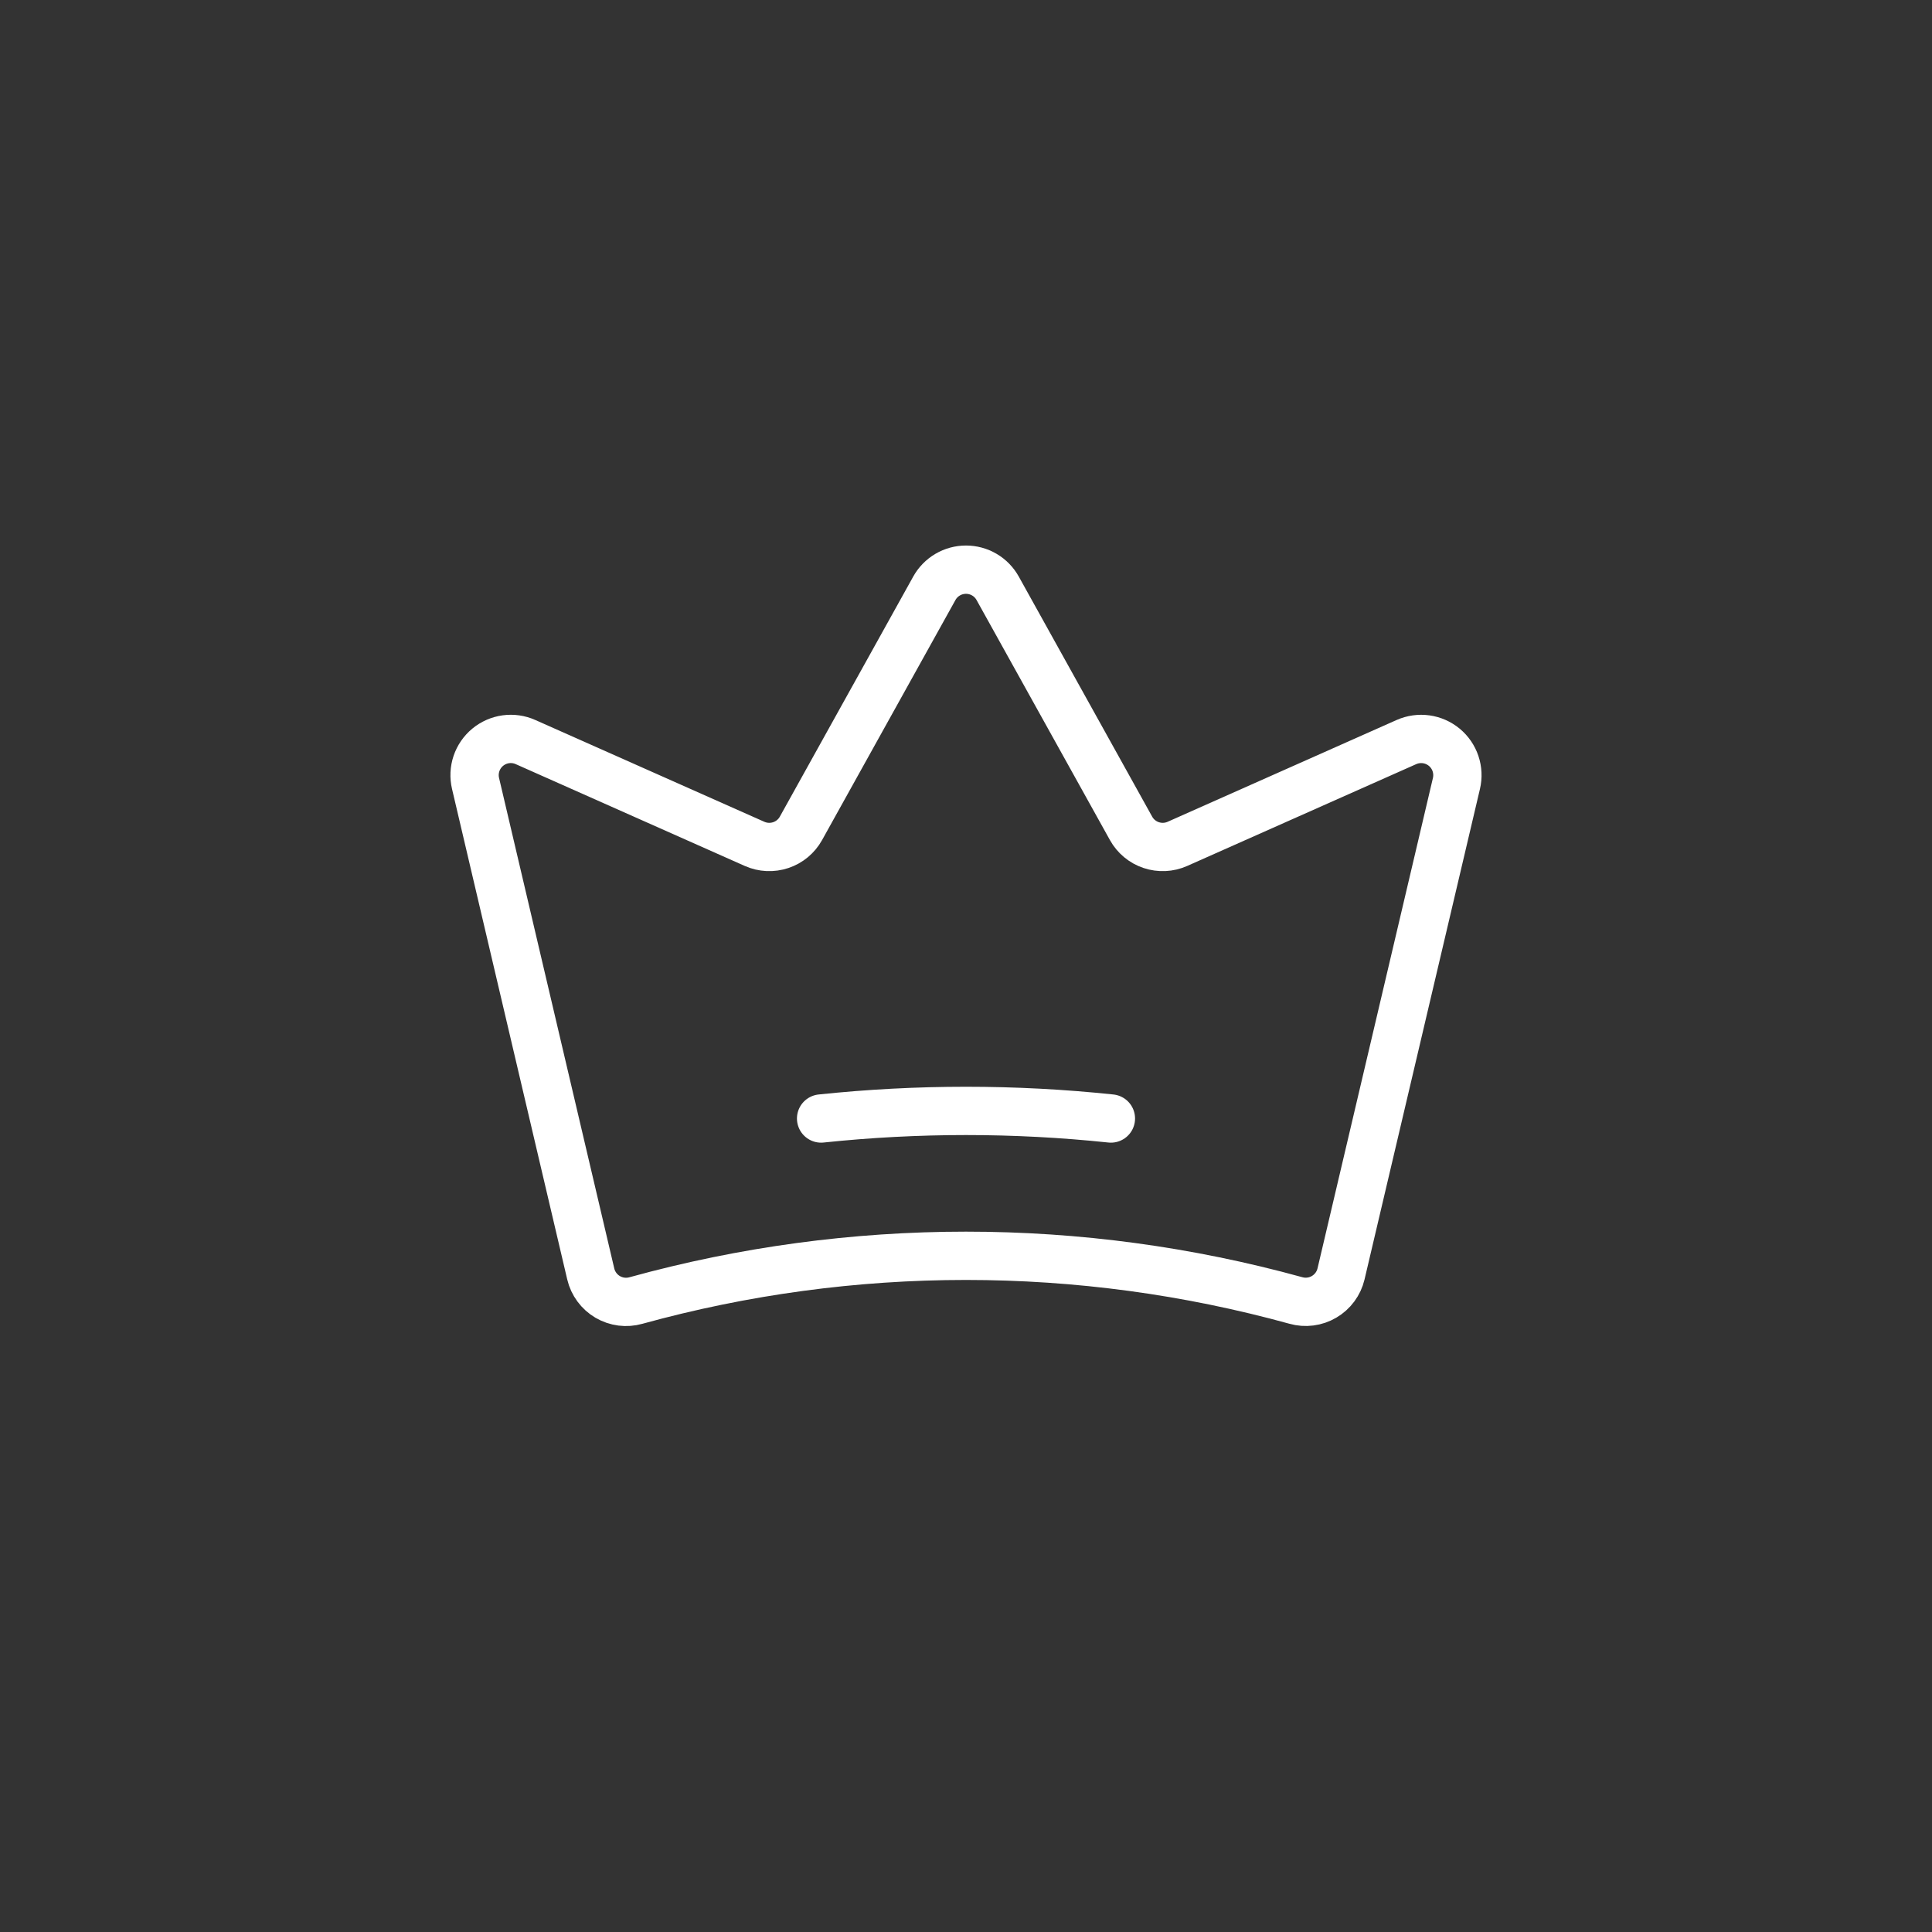 <svg width="80" height="80" viewBox="0 0 80 80" fill="none" xmlns="http://www.w3.org/2000/svg">
<rect x="0" y="0" width="80" height="80" fill="#333333" stroke="none"/>
<path d="M24.462 52.753C24.508 52.95 24.595 53.136 24.715 53.299C24.835 53.462 24.987 53.599 25.162 53.702C25.337 53.804 25.53 53.871 25.732 53.897C25.933 53.922 26.137 53.907 26.332 53.852C35.273 51.383 44.717 51.383 53.659 53.85C53.854 53.905 54.058 53.92 54.259 53.894C54.46 53.868 54.654 53.802 54.828 53.699C55.003 53.596 55.155 53.459 55.275 53.297C55.396 53.134 55.482 52.948 55.529 52.751L60.308 32.442C60.372 32.17 60.358 31.885 60.27 31.621C60.181 31.356 60.02 31.121 59.805 30.943C59.59 30.765 59.329 30.65 59.052 30.612C58.776 30.574 58.494 30.614 58.238 30.727L48.754 34.943C48.411 35.095 48.025 35.113 47.669 34.994C47.314 34.876 47.016 34.628 46.834 34.3L41.311 24.36C41.181 24.126 40.991 23.931 40.761 23.796C40.53 23.66 40.267 23.589 40 23.589C39.733 23.589 39.47 23.66 39.239 23.796C39.009 23.931 38.819 24.126 38.689 24.36L33.166 34.3C32.984 34.628 32.686 34.876 32.331 34.994C31.976 35.113 31.588 35.095 31.246 34.943L21.76 30.727C21.505 30.613 21.223 30.573 20.947 30.611C20.67 30.649 20.409 30.764 20.194 30.942C19.979 31.12 19.818 31.355 19.729 31.619C19.64 31.884 19.627 32.169 19.691 32.44L24.462 52.753Z" stroke="white" stroke-width="2" stroke-linecap="round" stroke-linejoin="round"/>
<path d="M34 46.315C37.989 45.895 42.011 45.895 46 46.315" stroke="white" stroke-width="2" stroke-linecap="round" stroke-linejoin="round"/>
</svg>
